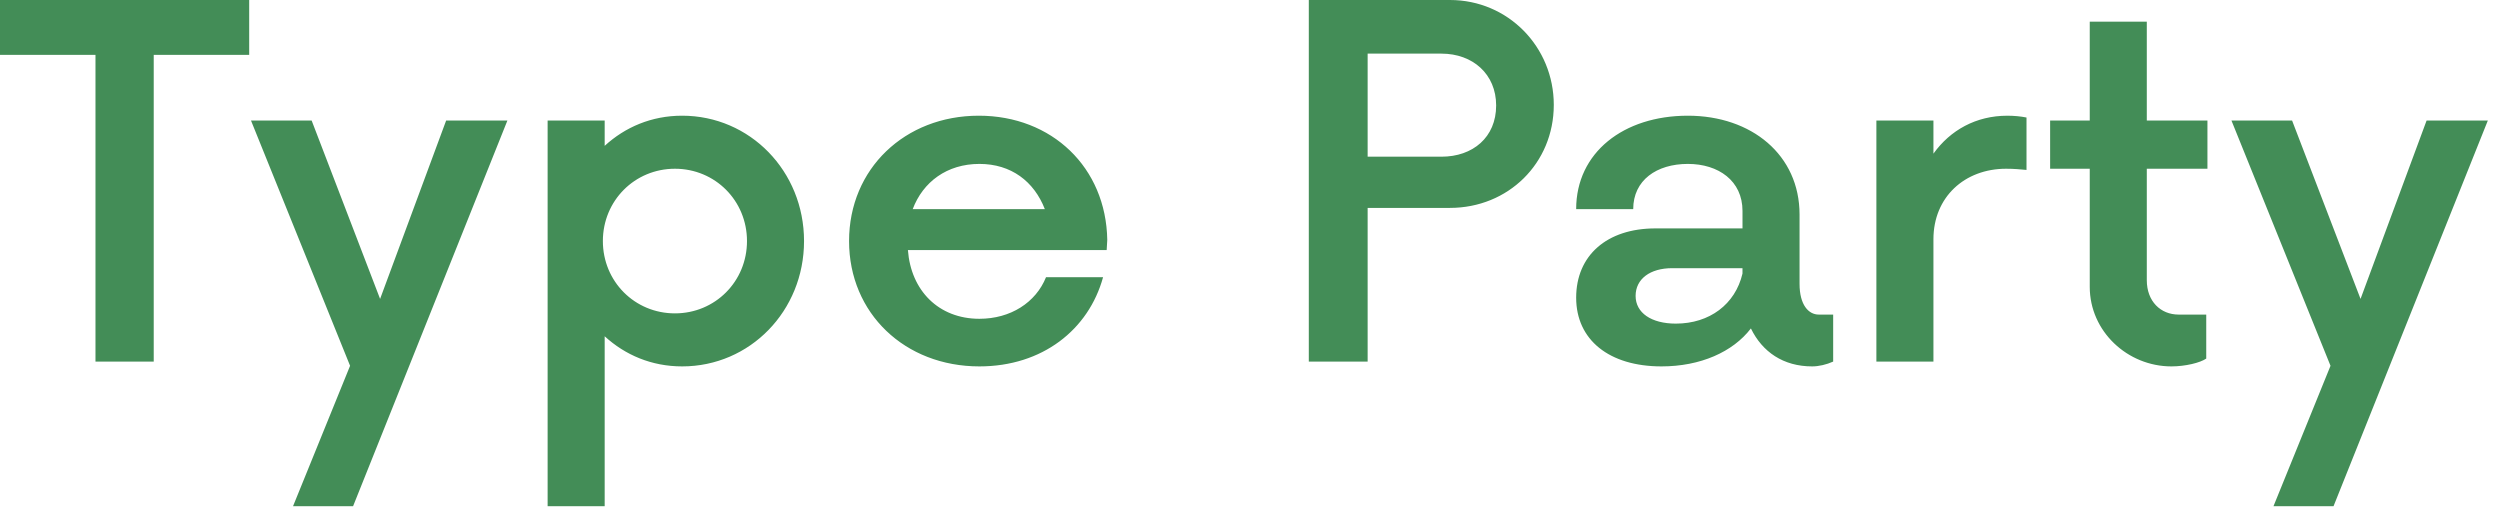 <svg width="161" height="33" viewBox="0 0 161 33" fill="none" xmlns="http://www.w3.org/2000/svg">
<path fill-rule="evenodd" clip-rule="evenodd" d="M16.048 3.532V0H0V3.532H6.149V23.286H9.9V3.532H16.048ZM32.677 7.762H28.732L24.478 19.25L20.07 7.762H16.164L22.545 23.557L18.871 32.6H22.738L32.677 7.762ZM51.78 15.524C51.78 11.022 48.299 7.451 43.93 7.451C41.957 7.451 40.256 8.189 38.941 9.392V7.762H35.267V32.6H38.941V21.656C40.256 22.859 41.957 23.596 43.93 23.596C48.299 23.596 51.78 20.026 51.78 15.524ZM48.106 15.524C48.106 18.124 46.056 20.181 43.466 20.181C40.875 20.181 38.825 18.124 38.825 15.524C38.825 12.924 40.875 10.867 43.466 10.867C46.056 10.867 48.106 12.924 48.106 15.524ZM71.27 16.106L71.308 15.446C71.231 10.789 67.751 7.451 63.033 7.451C58.276 7.451 54.68 10.867 54.68 15.524C54.68 20.181 58.276 23.596 63.072 23.596C67.132 23.596 70.11 21.229 71.038 17.852H67.364C66.707 19.482 65.082 20.53 63.072 20.53C60.442 20.53 58.663 18.706 58.47 16.106H71.27ZM58.779 13.467C59.437 11.72 60.983 10.556 63.072 10.556C65.121 10.556 66.591 11.682 67.287 13.467H58.779ZM138.254 10.867H142.159V7.762H138.254V1.397H134.58V7.762H132.028V10.867H134.58V18.473C134.58 21.345 137.016 23.596 139.839 23.596C140.728 23.596 141.695 23.363 142.082 23.092V20.259H140.303C139.143 20.259 138.254 19.405 138.254 18.047V10.867ZM130.507 7.568C130.12 7.49 129.694 7.452 129.269 7.452C127.258 7.452 125.595 8.383 124.513 9.896V7.762H120.839V23.286H124.513V15.407C124.513 12.691 126.523 10.867 129.192 10.867C129.694 10.867 130.12 10.906 130.507 10.944V7.568ZM156.273 7.762H160.217L150.279 32.6H146.412L150.085 23.557L143.705 7.762H147.61L152.019 19.25L156.273 7.762ZM93.374 0C97.125 0 100.064 3.027 100.064 6.753C100.064 10.517 97.125 13.389 93.374 13.389H88.076V23.286H84.287V0H93.374ZM92.833 10.091C94.844 10.091 96.352 8.849 96.352 6.792C96.352 4.774 94.844 3.454 92.833 3.454H88.076V10.091H92.833ZM118.056 20.259H117.128C116.471 20.259 115.891 19.638 115.891 18.279V13.816C115.891 9.974 112.797 7.451 108.698 7.451C104.56 7.451 101.505 9.819 101.505 13.467H105.179C105.179 11.604 106.687 10.556 108.698 10.556C110.67 10.556 112.217 11.643 112.217 13.583V14.709H106.61C103.478 14.709 101.505 16.455 101.505 19.172C101.505 21.889 103.632 23.596 106.997 23.596C109.51 23.596 111.598 22.665 112.758 21.151C113.493 22.665 114.847 23.596 116.703 23.596C117.128 23.596 117.631 23.48 118.056 23.286V20.259ZM112.216 17.619C111.752 19.599 110.089 20.841 107.924 20.841C106.338 20.841 105.333 20.142 105.333 19.055C105.333 17.969 106.261 17.27 107.691 17.27H112.216V17.619Z" fill="#438D57"/>
</svg>
